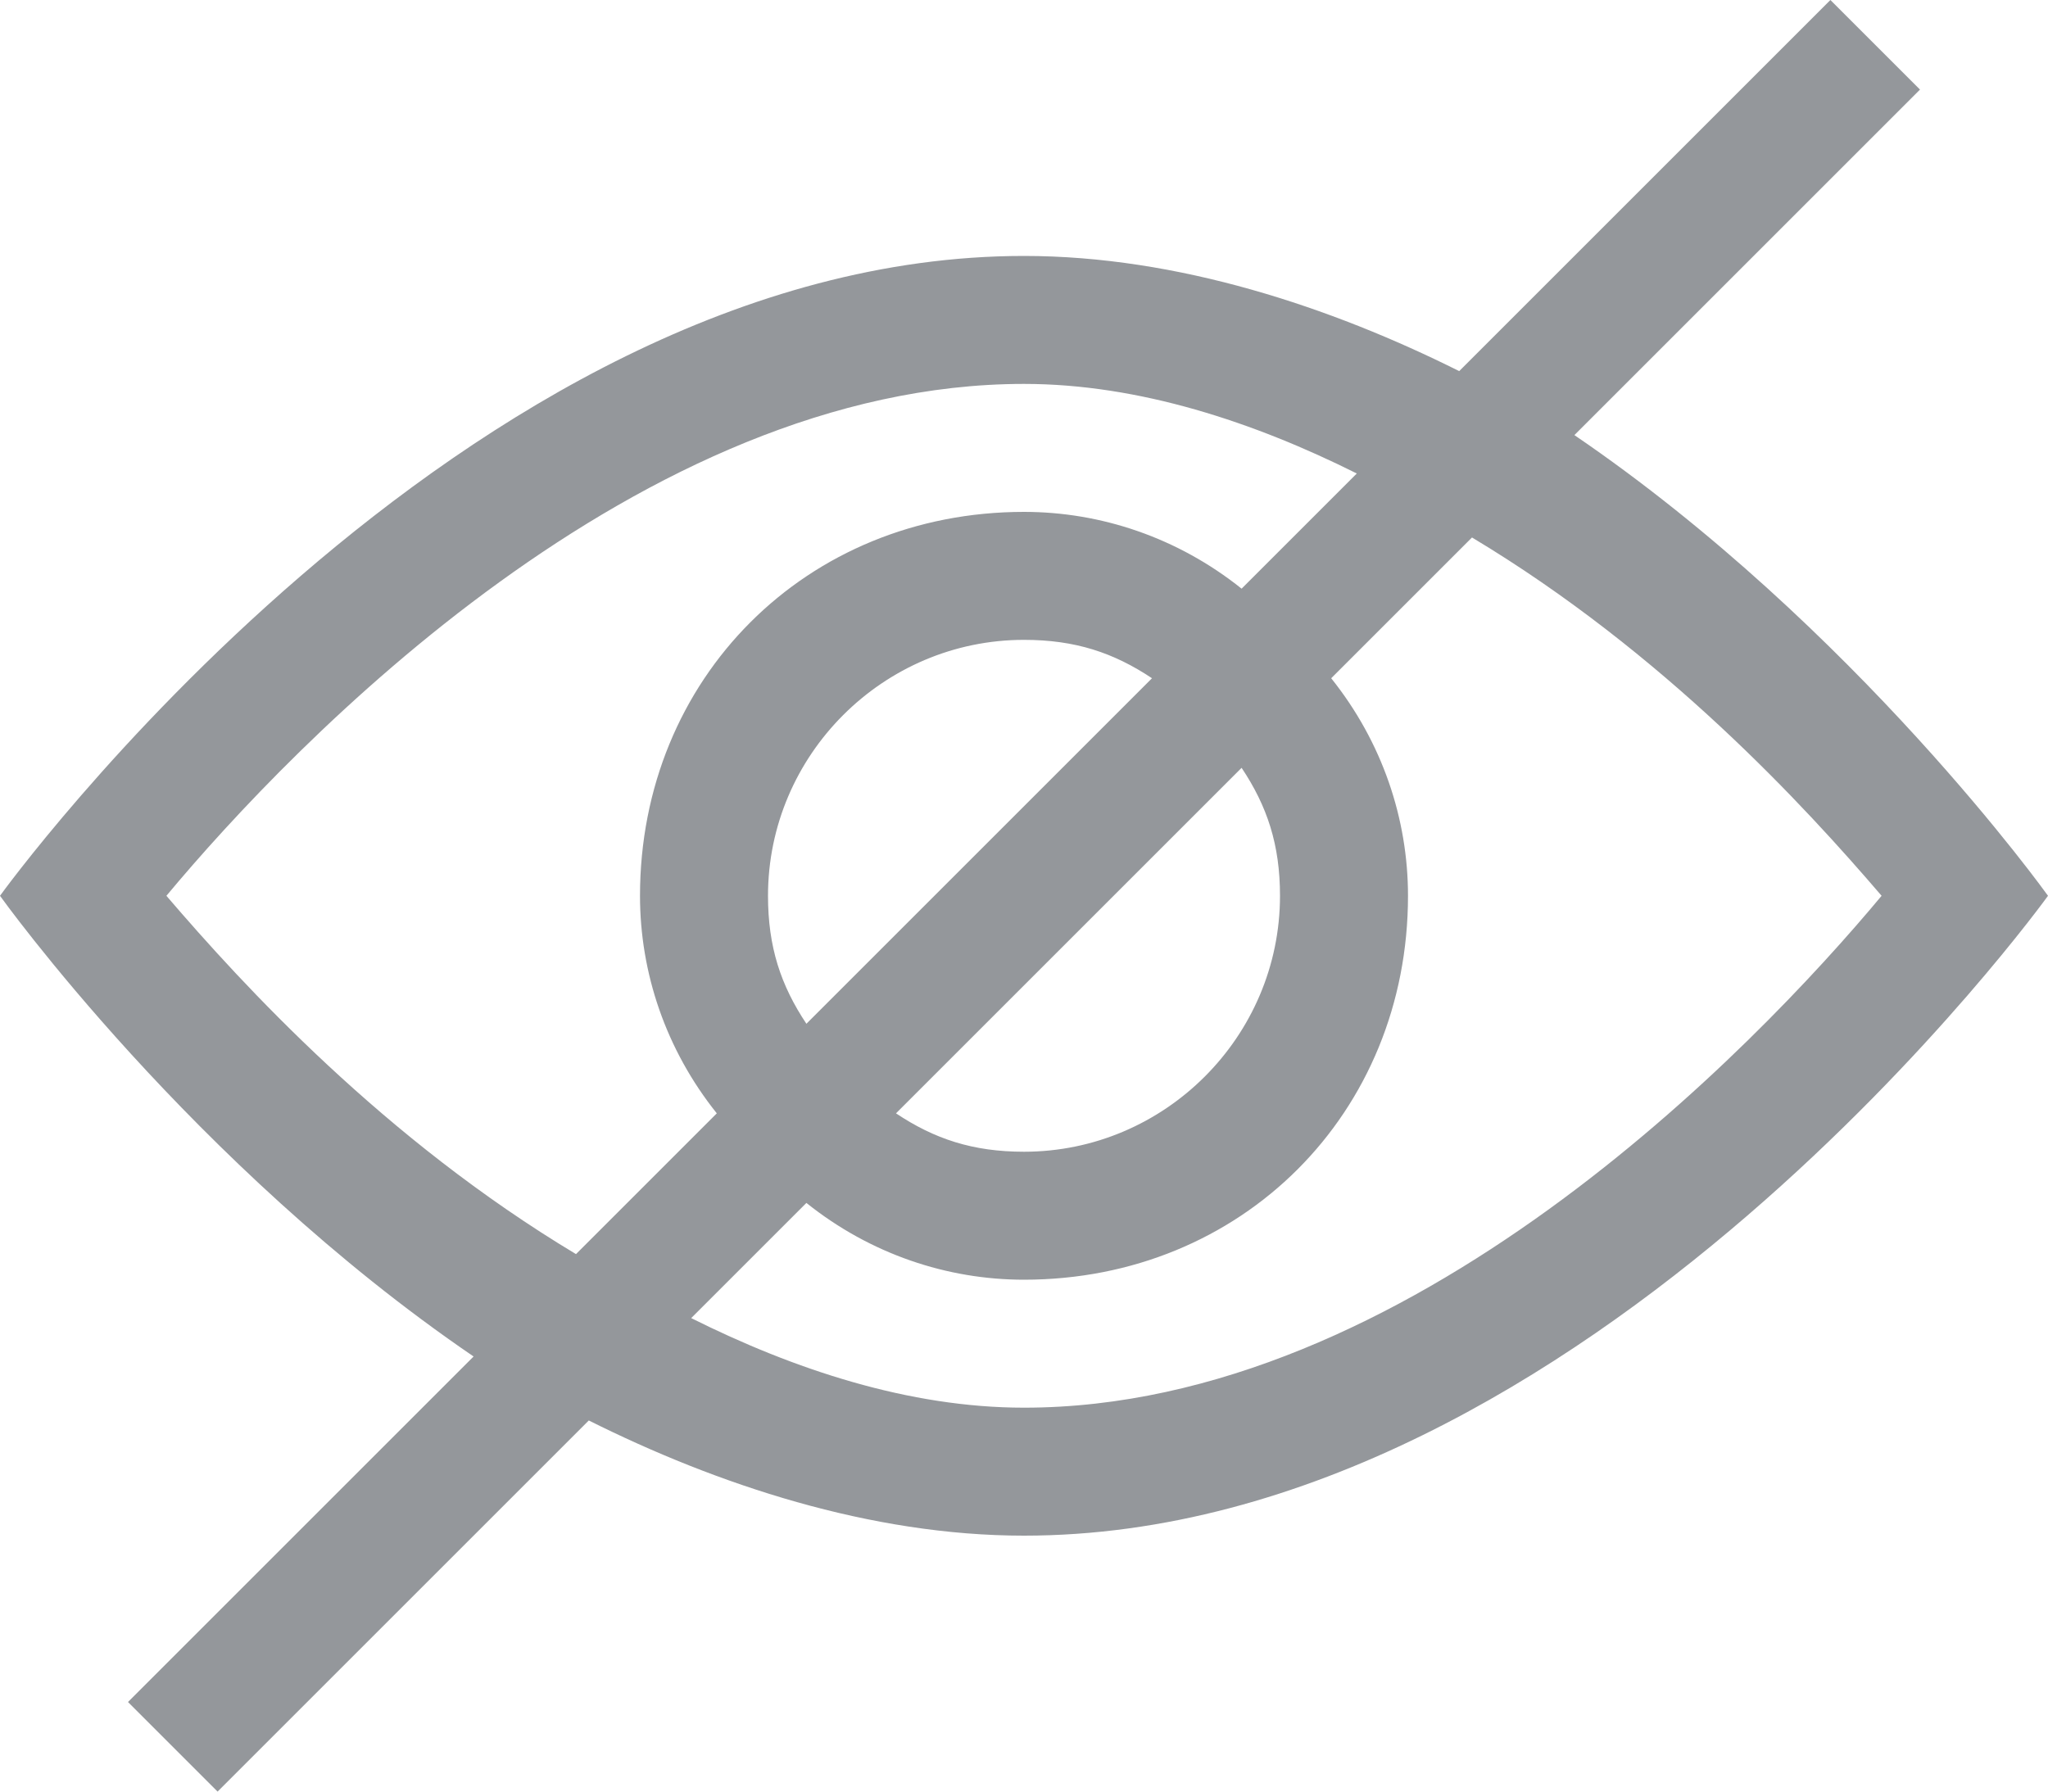 <svg width="16" height="14" xmlns="http://www.w3.org/2000/svg"><path d="M12.3 3.4L15 .7l-.7-.7-2.9 2.9C10.4 2.4 9.2 2 8 2 3.6 2 0 7 0 7s1.5 2.1 3.7 3.6L1 13.3l.7.7 2.9-2.9c1 .5 2.2.9 3.4.9 4.4 0 8-5 8-5s-1.5-2.1-3.7-3.6zM1.3 7C2.3 5.8 5 3 8 3c.9 0 1.8.3 2.6.7l-.9.9C9.2 4.2 8.6 4 8 4 6.3 4 5 5.3 5 7c0 .6.2 1.2.6 1.7L4.5 9.8C3 8.9 1.9 7.7 1.3 7zM10 7c0 1.1-.9 2-2 2-.4 0-.7-.1-1-.3L9.7 6c.2.3.3.6.3 1zM6 7c0-1.1.9-2 2-2 .4 0 .7.1 1 .3L6.3 8c-.2-.3-.3-.6-.3-1zm2 4c-.9 0-1.8-.3-2.6-.7l.9-.9c.5.4 1.1.6 1.7.6 1.7 0 3-1.3 3-3 0-.6-.2-1.2-.6-1.7l1.1-1.1c1.5.9 2.6 2.1 3.2 2.8-1 1.2-3.7 4-6.7 4z" fill="#94979B" fill-rule="nonzero"/></svg>